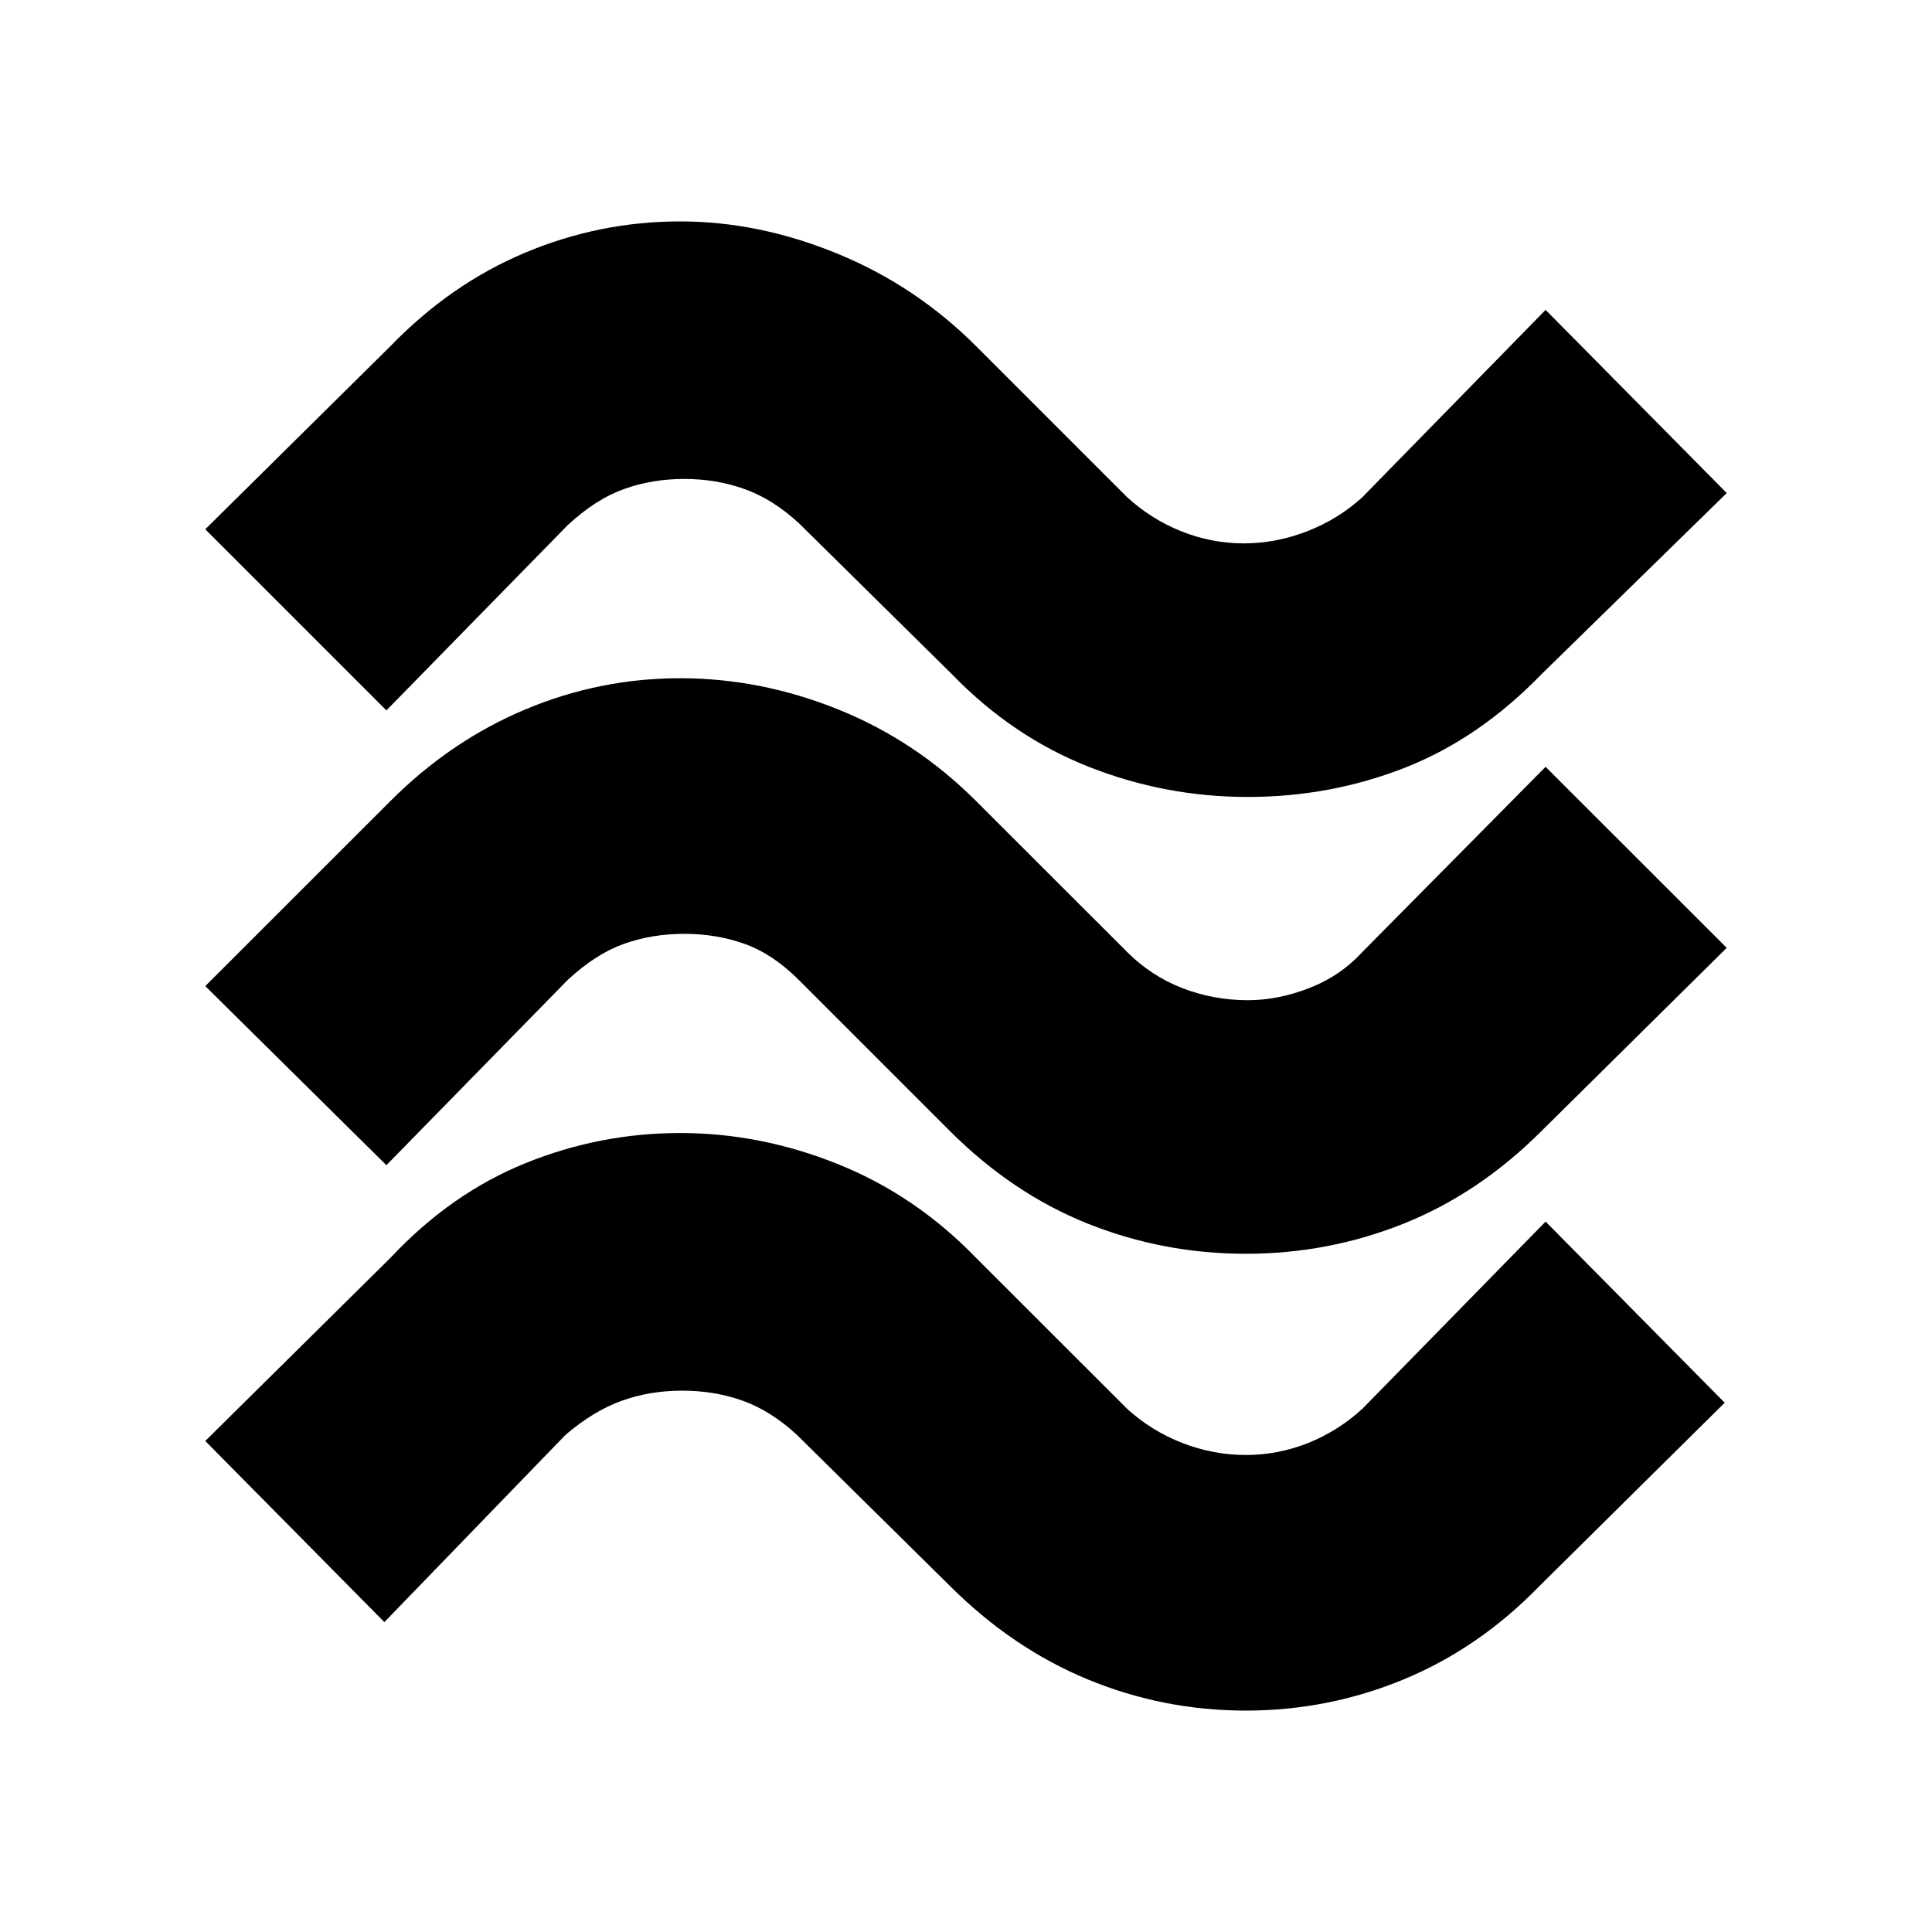 <svg xmlns="http://www.w3.org/2000/svg" height="20" width="20"><path d="M15.958 6.979q-.646.667-1.416.969-.771.302-1.625.302-.855 0-1.646-.312-.792-.313-1.417-.959L8.271 5.417q-.271-.25-.563-.354-.291-.105-.625-.105-.333 0-.625.105-.291.104-.583.375L4 7.354 2.125 5.479l1.917-1.896q.625-.645 1.396-.968.77-.323 1.604-.323.812 0 1.625.333.812.333 1.437.958l1.563 1.563q.25.229.562.354.313.125.646.125t.656-.125q.323-.125.573-.354L16 3.208l1.875 1.896Zm0 4.729q-.646.646-1.427.959-.781.312-1.635.312t-1.636-.312q-.781-.313-1.427-.959l-1.562-1.562Q8 9.875 7.708 9.771q-.291-.104-.625-.104-.333 0-.625.104-.291.104-.583.375L4 12.062l-1.875-1.854 1.917-1.916q.625-.625 1.396-.948.77-.323 1.604-.323.833 0 1.635.323t1.427.948l1.563 1.562q.25.25.573.375.322.125.677.125.312 0 .635-.125t.552-.375L16 7.938l1.875 1.874Zm-.02 4.709q-.626.645-1.407.968-.781.323-1.635.323t-1.636-.323q-.781-.323-1.427-.968L8.25 14.854q-.271-.25-.562-.354-.292-.104-.626-.104-.333 0-.624.104-.292.104-.584.354l-1.875 1.938-1.854-1.875 1.917-1.896q.625-.667 1.396-.979.77-.313 1.604-.313.833 0 1.635.323t1.427.969l1.563 1.562q.25.229.573.355.322.124.656.124.333 0 .646-.124.312-.126.562-.355L16 12.646l1.854 1.875Z"/></svg>